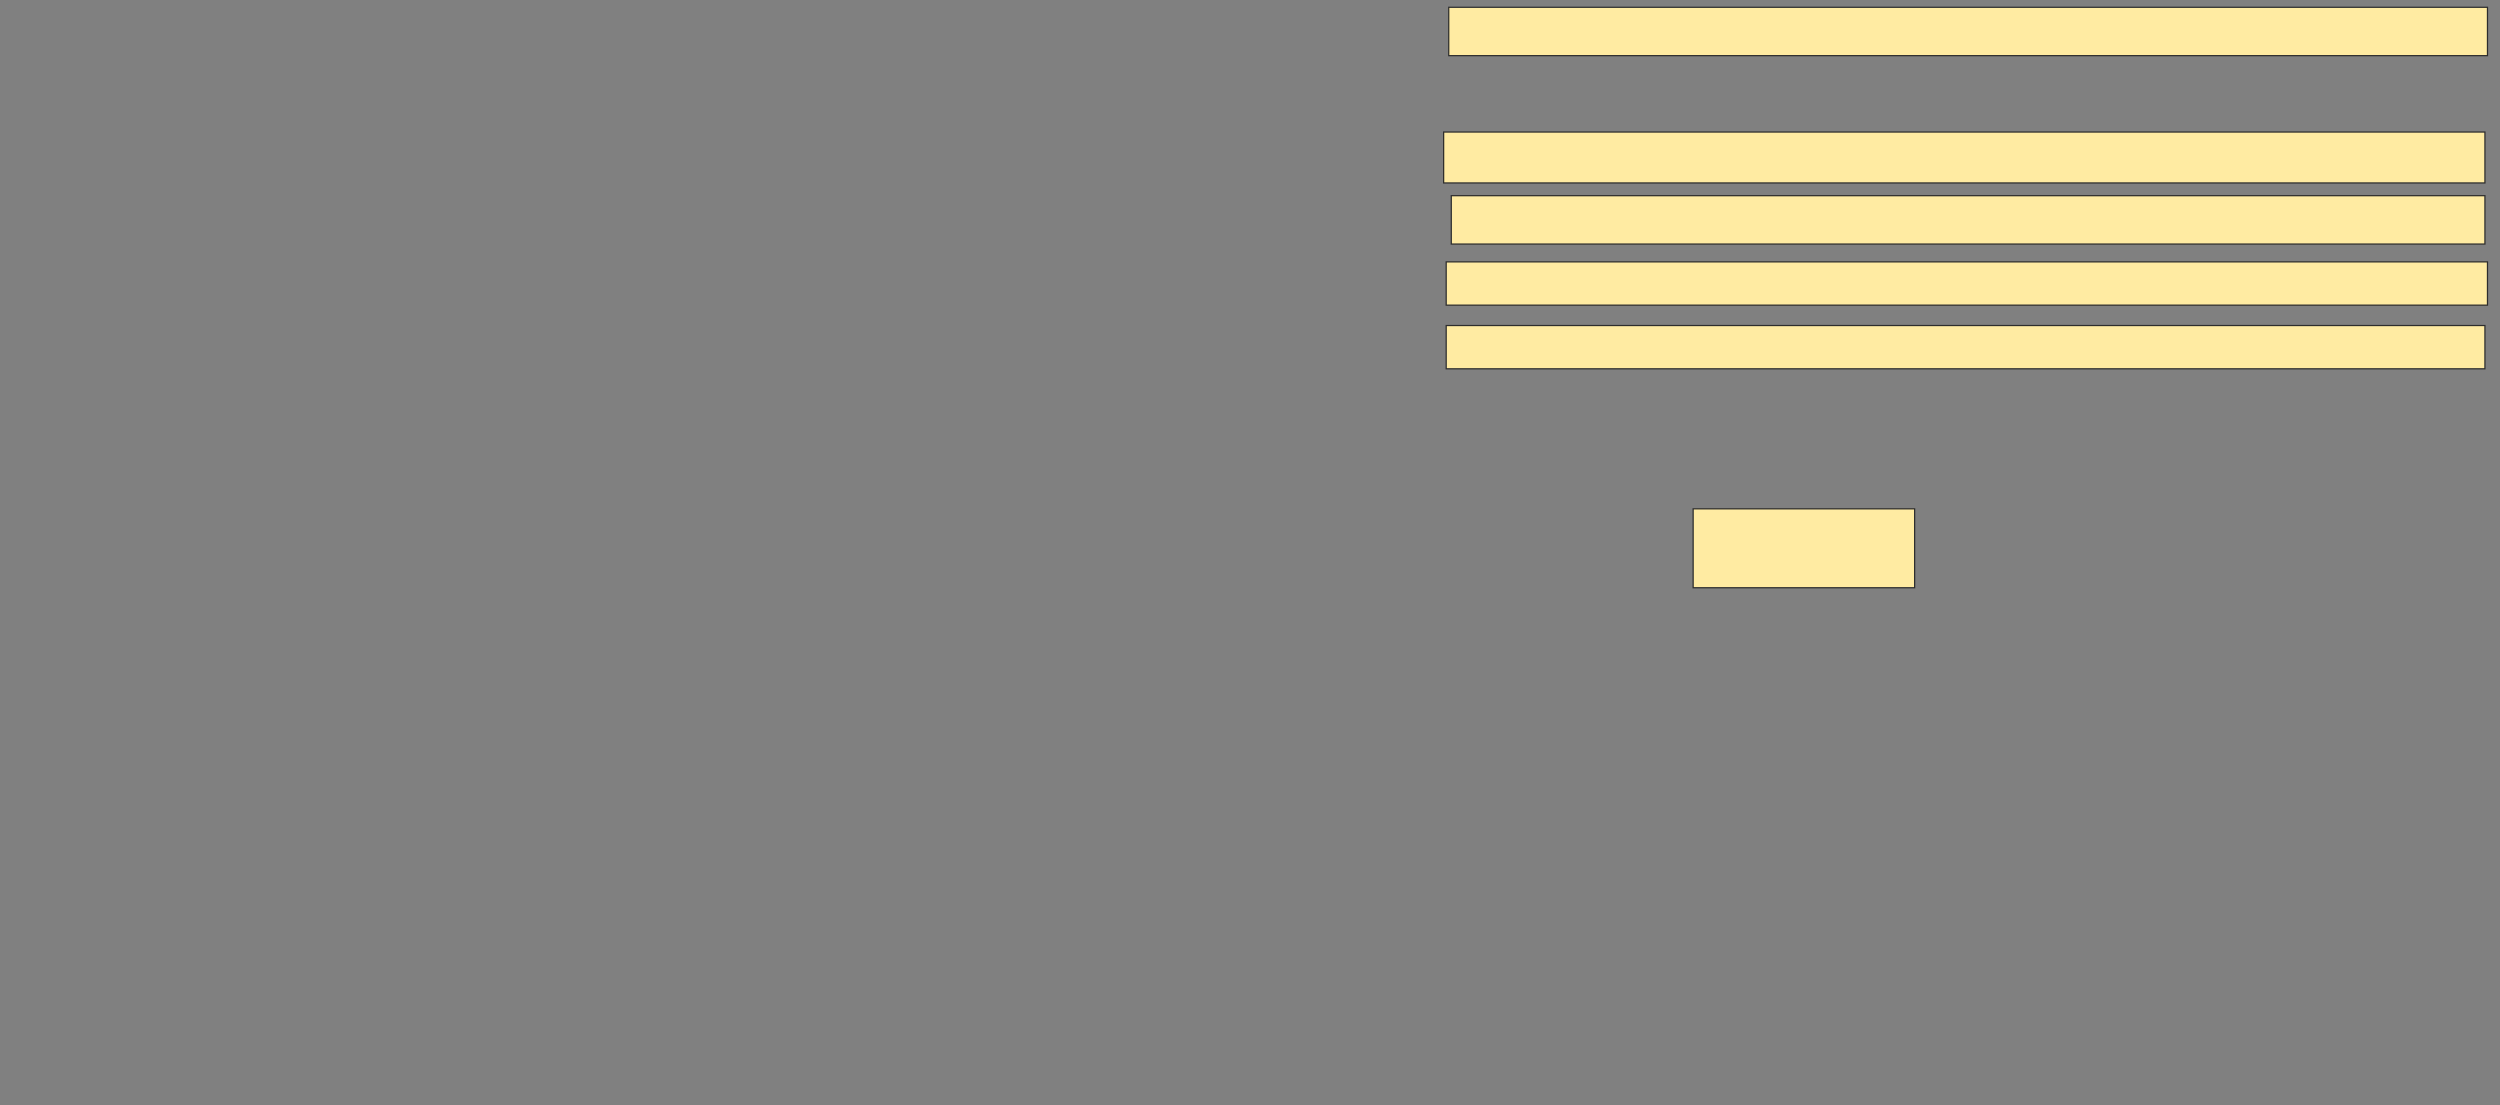 <svg xmlns="http://www.w3.org/2000/svg" width="2004" height="886">
 <rect width="100%" height="100%" fill="#808080" stroke="none"/>
 <!-- Created with Image Occlusion Enhanced -->
 <g>
  <title>Labels</title>
 </g>
 <g>
  <title>Masks</title>
  <rect id="02d8519c07f7496b9dfe5861d804509c-ao-1" height="63.265" width="177.551" y="407.878" x="1357.224" stroke="#2D2D2D" fill="#FFEBA2"/>
  <rect id="02d8519c07f7496b9dfe5861d804509c-ao-2" height="34.694" width="832.653" y="260.939" x="1159.265" stroke="#2D2D2D" fill="#FFEBA2"/>
  <rect id="02d8519c07f7496b9dfe5861d804509c-ao-3" height="34.694" width="834.694" y="209.918" x="1159.265" stroke="#2D2D2D" fill="#FFEBA2"/>
  <rect id="02d8519c07f7496b9dfe5861d804509c-ao-4" height="38.776" width="828.571" y="156.857" x="1163.347" stroke="#2D2D2D" fill="#FFEBA2"/>
  <rect id="02d8519c07f7496b9dfe5861d804509c-ao-5" height="40.816" width="834.694" y="105.837" x="1157.224" stroke="#2D2D2D" fill="#FFEBA2"/>
  
  <rect id="02d8519c07f7496b9dfe5861d804509c-ao-7" height="38.776" width="832.653" y="5.837" x="1161.306" stroke="#2D2D2D" fill="#FFEBA2"/>
 </g>
</svg>